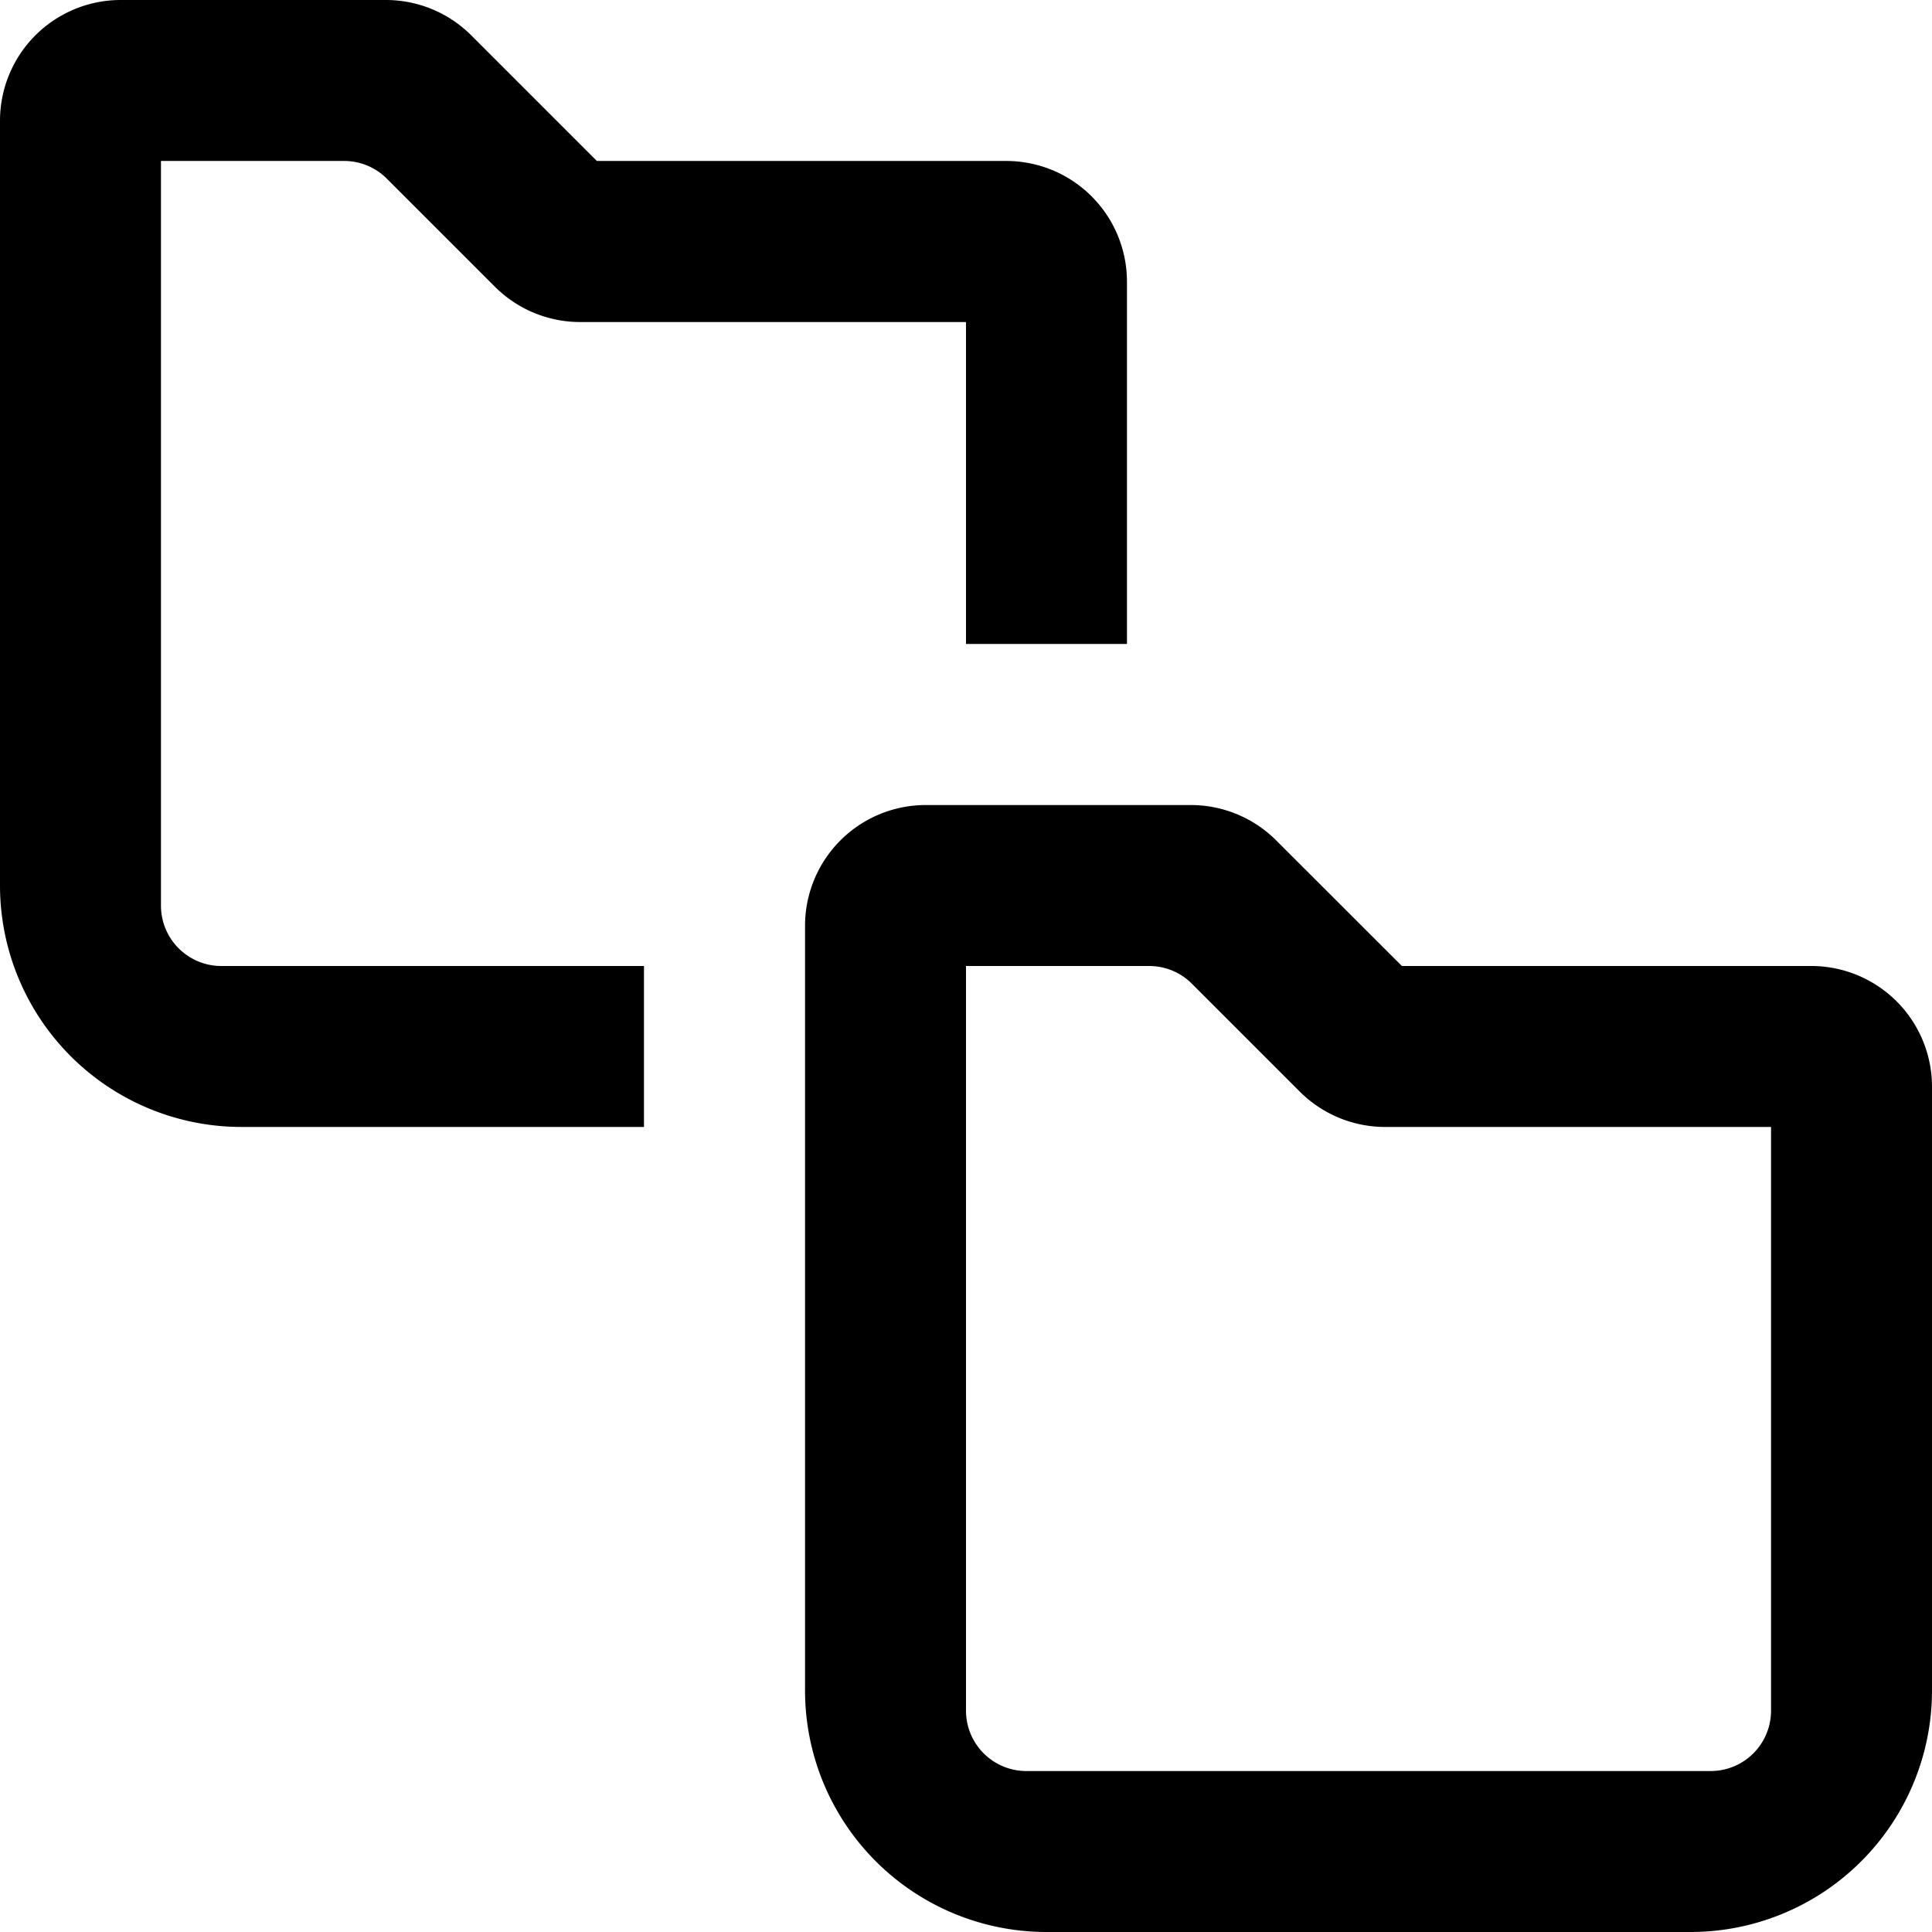 <svg xmlns="http://www.w3.org/2000/svg" viewBox="0 0 16 16" class="pdsicon"><path fill-rule="evenodd" d="M1 0a1 1 0 0 0-1 1v6.333a2 2 0 0 0 2 2h3.333V8h-3.5a.5.5 0 0 1-.5-.5V1.333H2.85a.5.5 0 0 1 .354.147l.894.894a1 1 0 0 0 .707.293H8v2.666h1.333v-3a1 1 0 0 0-1-1h-3.39L3.903.293A1 1 0 0 0 3.194 0zm6.667 6.667a1 1 0 0 0-1 1V14a2 2 0 0 0 2 2H14a2 2 0 0 0 2-2V9a1 1 0 0 0-1-1h-3.39l-1.041-1.04a1 1 0 0 0-.707-.293zm.333 7.5V8h1.517a.5.5 0 0 1 .353.146l.894.894a1 1 0 0 0 .707.293h3.196v4.834a.5.5 0 0 1-.5.5H8.5a.5.5 0 0 1-.5-.5"/></svg>